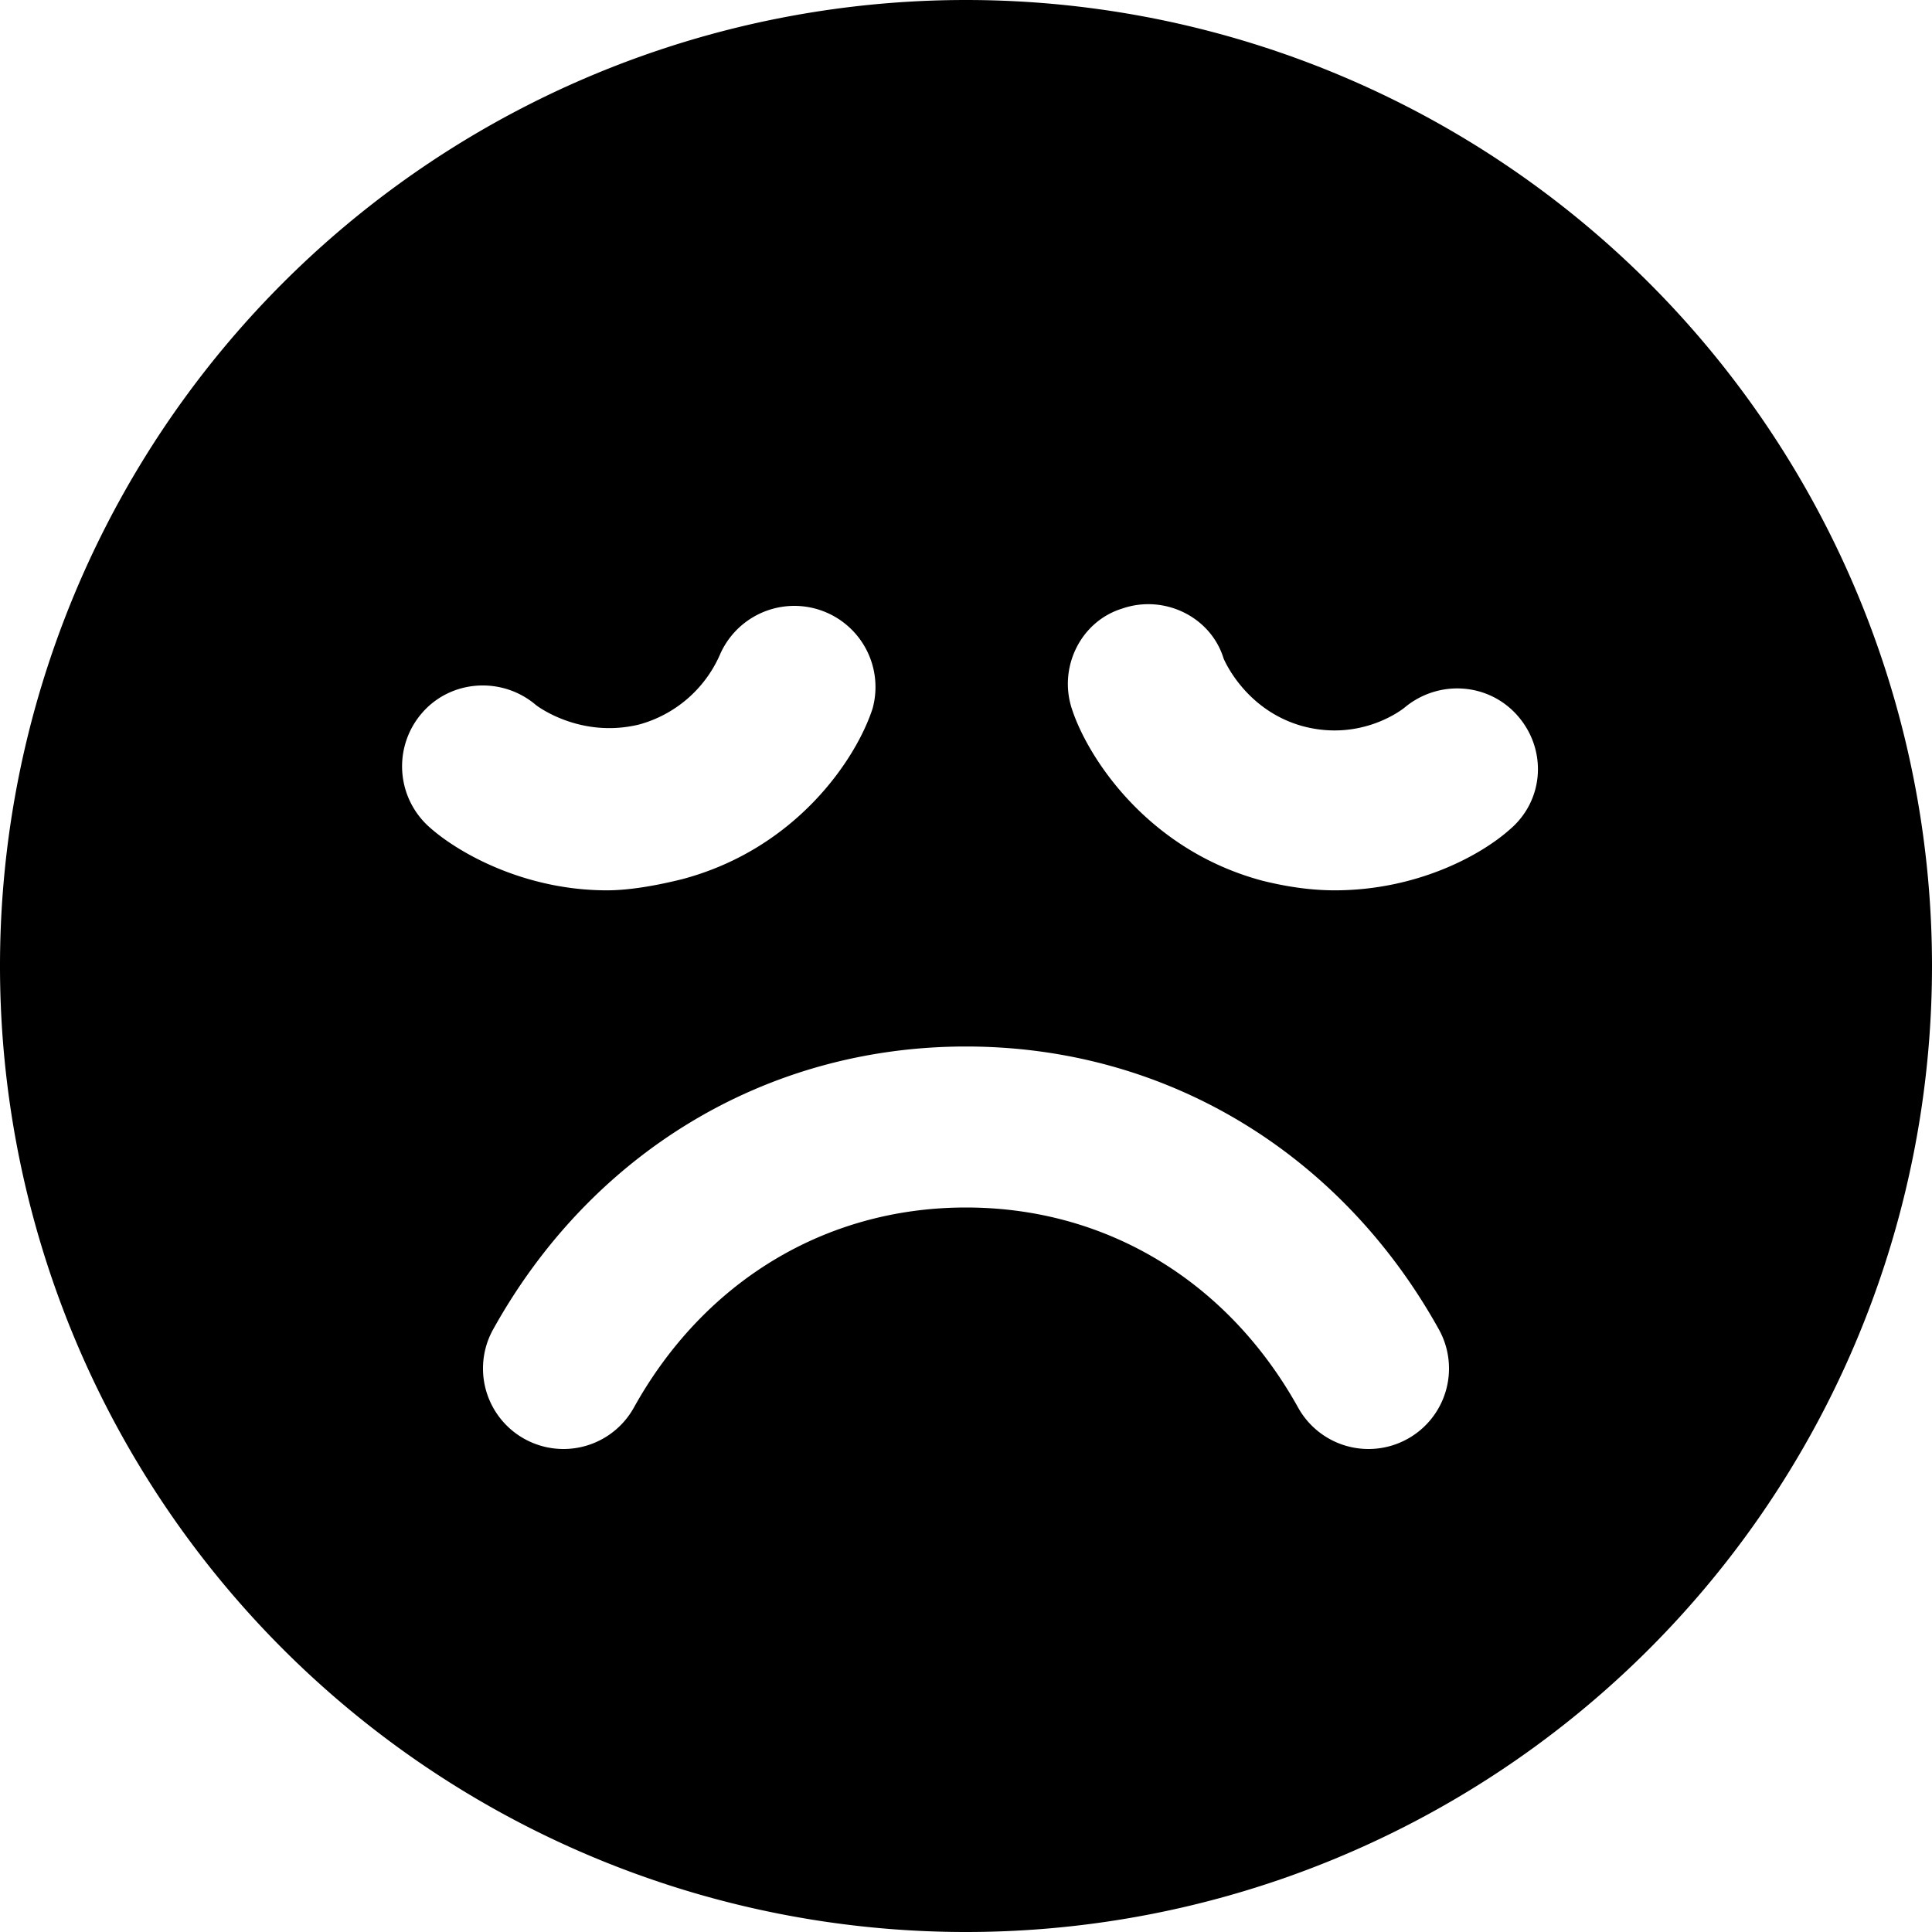 <svg xmlns="http://www.w3.org/2000/svg" xmlns:xlink="http://www.w3.org/1999/xlink" width="12" height="12" viewBox="0 0 12 12"><path fill="currentColor" d="M6 12A6 6 0 1 0 6 0a6 6 0 0 0 0 12M3.77 5.53c-.51 0-.92-.23-1.1-.39a.505.505 0 0 1-.05-.71c.18-.21.5-.23.71-.05c0 0 .27.21.64.12a.77.77 0 0 0 .5-.43a.504.504 0 0 1 .95.33c-.1.31-.47.87-1.18 1.06c-.16.04-.33.07-.47.07m4.07-.06c-.71-.19-1.08-.76-1.18-1.06c-.09-.26.05-.55.31-.63c.26-.09.55.05.63.31c0 0 .13.32.49.42c.37.1.63-.11.64-.12c.21-.17.52-.15.7.06s.16.52-.05.7c-.19.17-.59.38-1.09.38q-.21 0-.45-.06m1.097 2.787a.5.5 0 0 1-.874.486C7.63 7.964 6.878 7.5 6 7.5s-1.63.464-2.063 1.243a.5.5 0 0 1-.874-.486C3.668 7.168 4.75 6.5 6 6.5s2.332.668 2.937 1.757"/></svg>